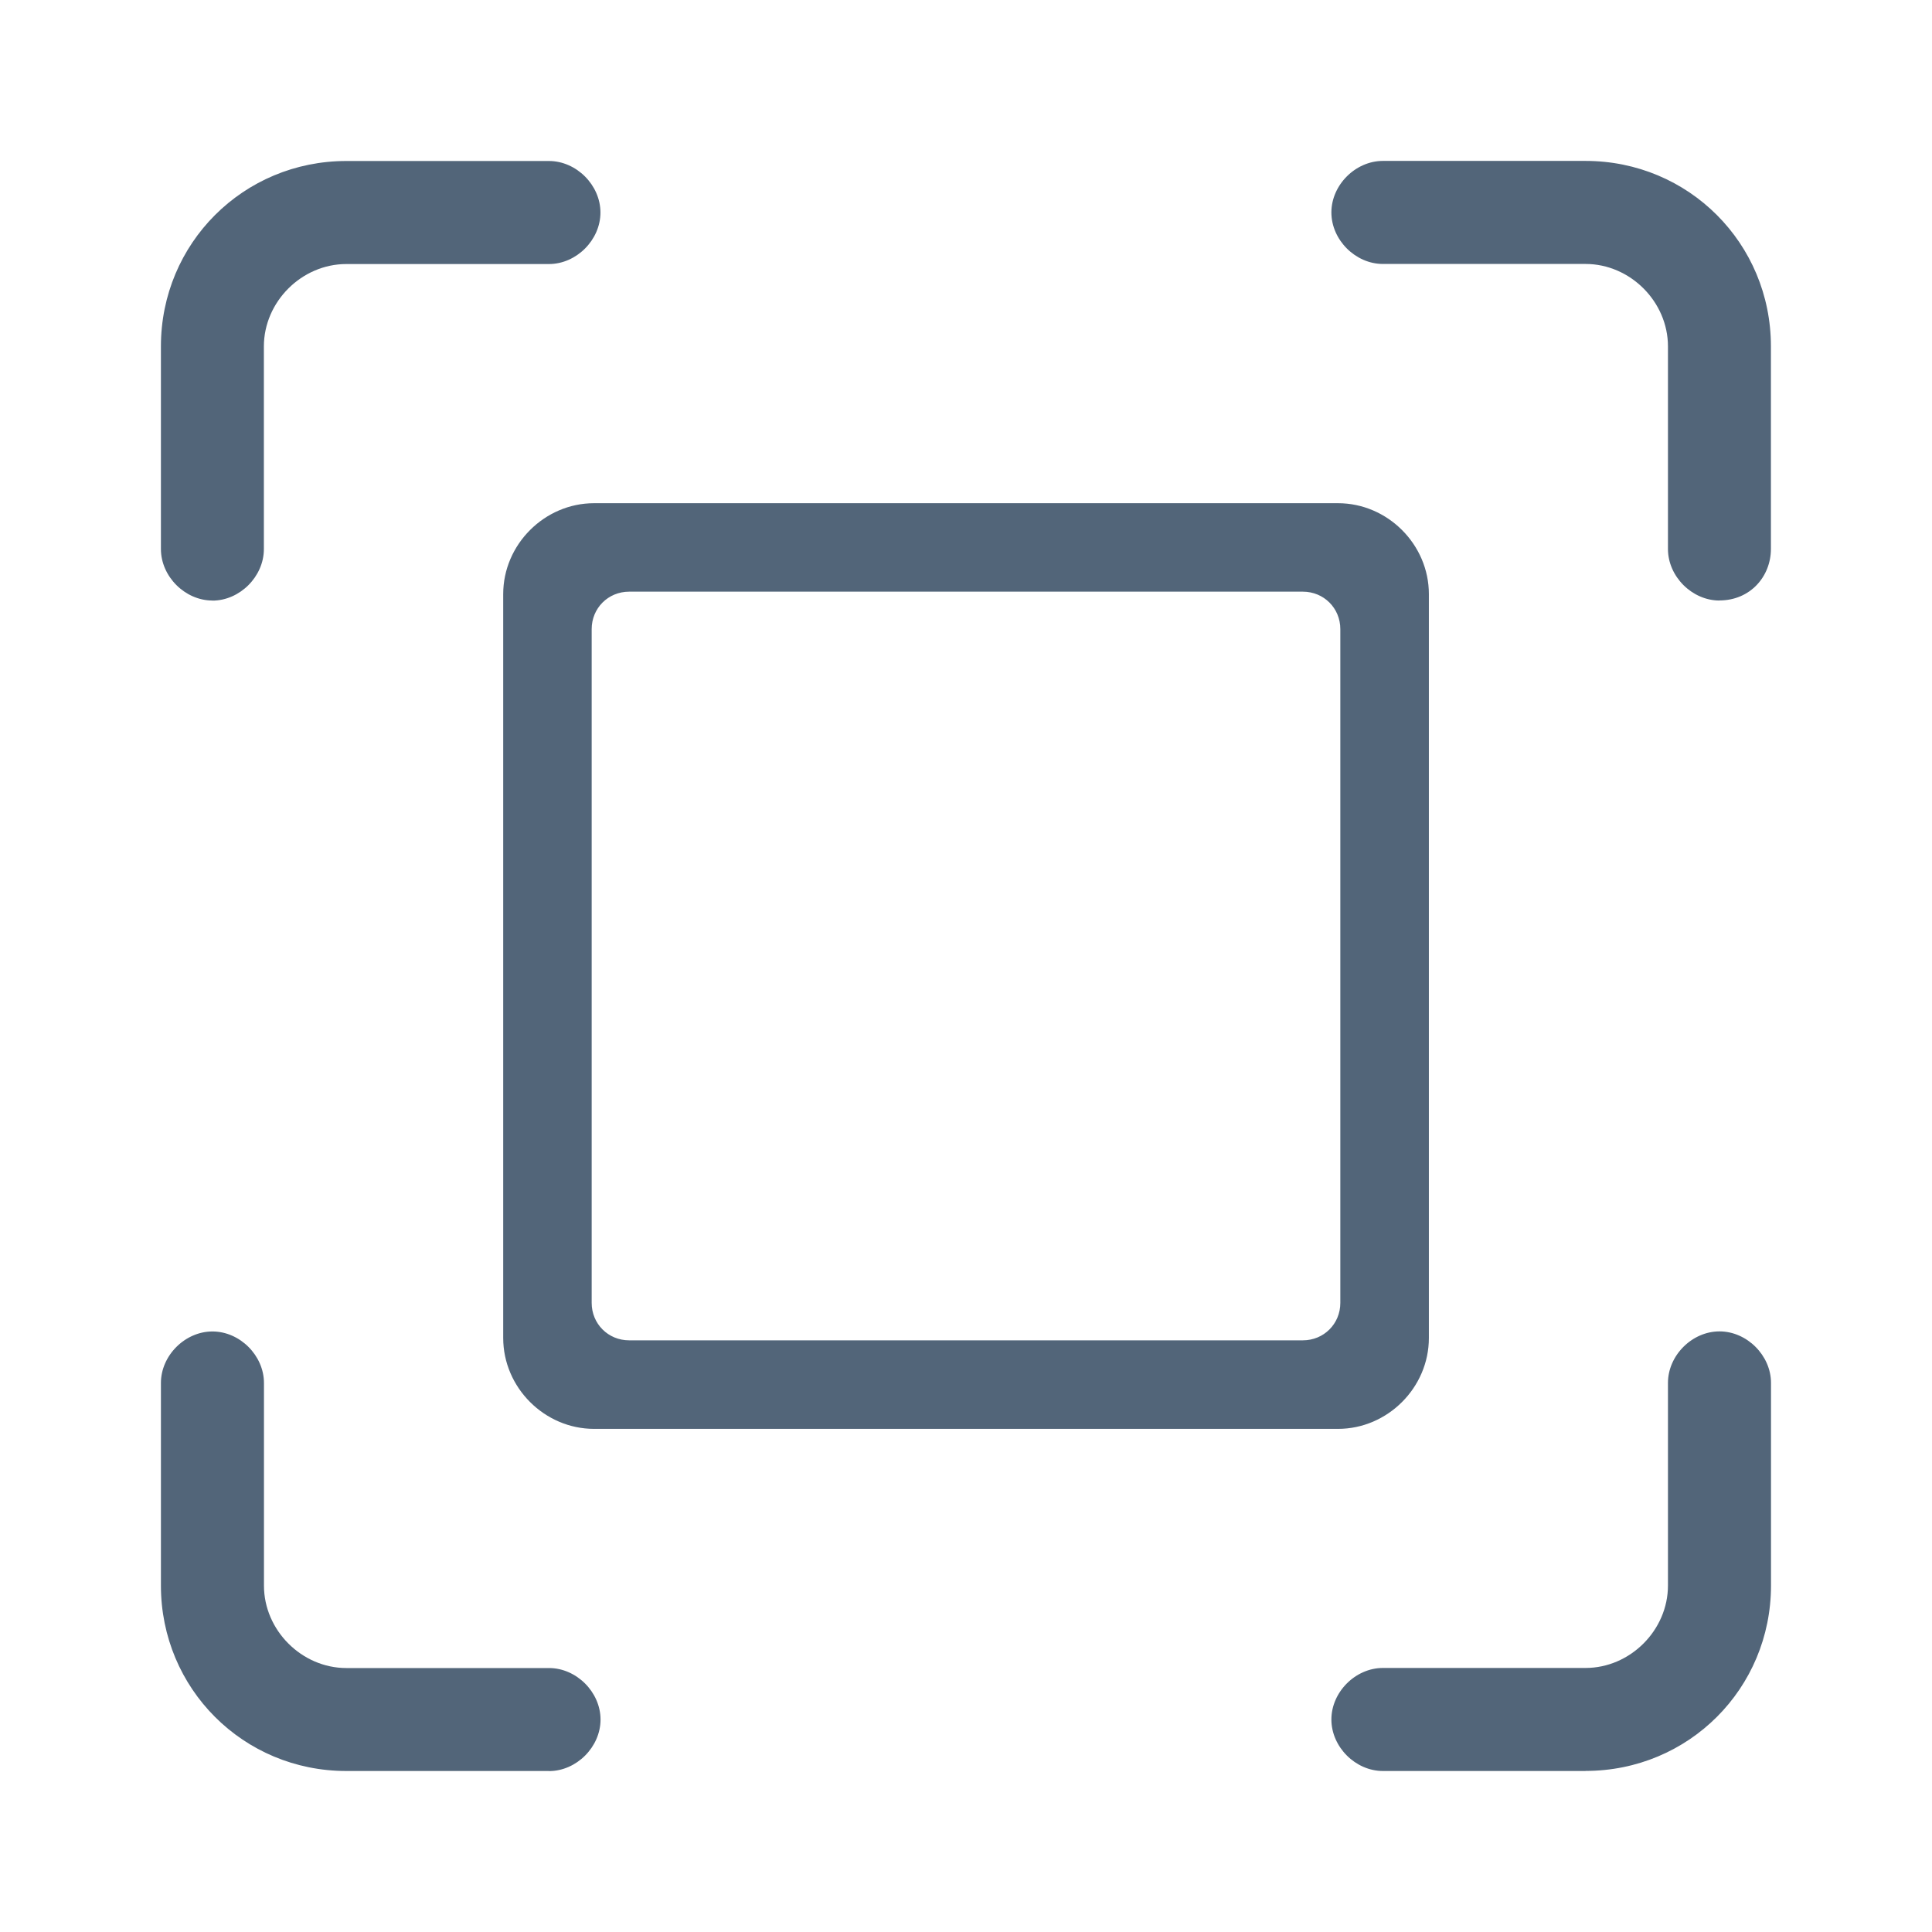 <svg height="24" viewBox="0 0 24 24" width="24" xmlns="http://www.w3.org/2000/svg"><g fill="none"><path d="m0 0h24v24h-24z" fill="#000" opacity="0"/><path d="m16.621 17.75h-9.241c-.616 0-1.129-.513-1.129-1.129v-9.241c0-.616.513-1.129 1.129-1.129h9.241c.616 0 1.129.513 1.129 1.129v9.241c0 .616-.513 1.129-1.129 1.129zm-8.806-10.4c-.26 0-.465.205-.465.465v8.37c0 .26.205.465.465.465h8.37c.26 0 .465-.205.465-.465v-8.37c0-.26-.205-.465-.465-.465zm13.545.11c-.341 0-.64-.299-.64-.64v-2.517c0-.555-.469-1.024-1.024-1.024h-2.517c-.341 0-.64-.299-.64-.64 0-.341.299-.64.64-.64h2.517c1.28 0 2.303 1.024 2.303 2.303v2.517c0 .341-.256.64-.64.64zm-1.664 14.54h-2.517c-.341 0-.64-.299-.64-.64s.299-.64.64-.64h2.517c.555 0 1.024-.469 1.024-1.024v-2.517c0-.341.299-.64.64-.64s.64.299.64.64v2.517c0 1.28-1.024 2.303-2.303 2.303zm-12.877 0h-2.517c-1.28 0-2.303-1.024-2.303-2.303v-2.517c0-.341.299-.64.64-.64.341 0 .64.299.64.64v2.517c0 .555.469 1.024 1.024 1.024h2.517c.341 0 .64.299.64.64s-.299.64-.64.64zm-4.18-14.54c-.341 0-.64-.299-.64-.64v-2.517c0-1.28 1.024-2.303 2.303-2.303h2.517c.341 0 .64.299.64.64 0 .341-.299.64-.64.64h-2.517c-.555 0-1.024.469-1.024 1.024v2.517c0 .341-.299.64-.64.64z" fill="#526579"/></g></svg>